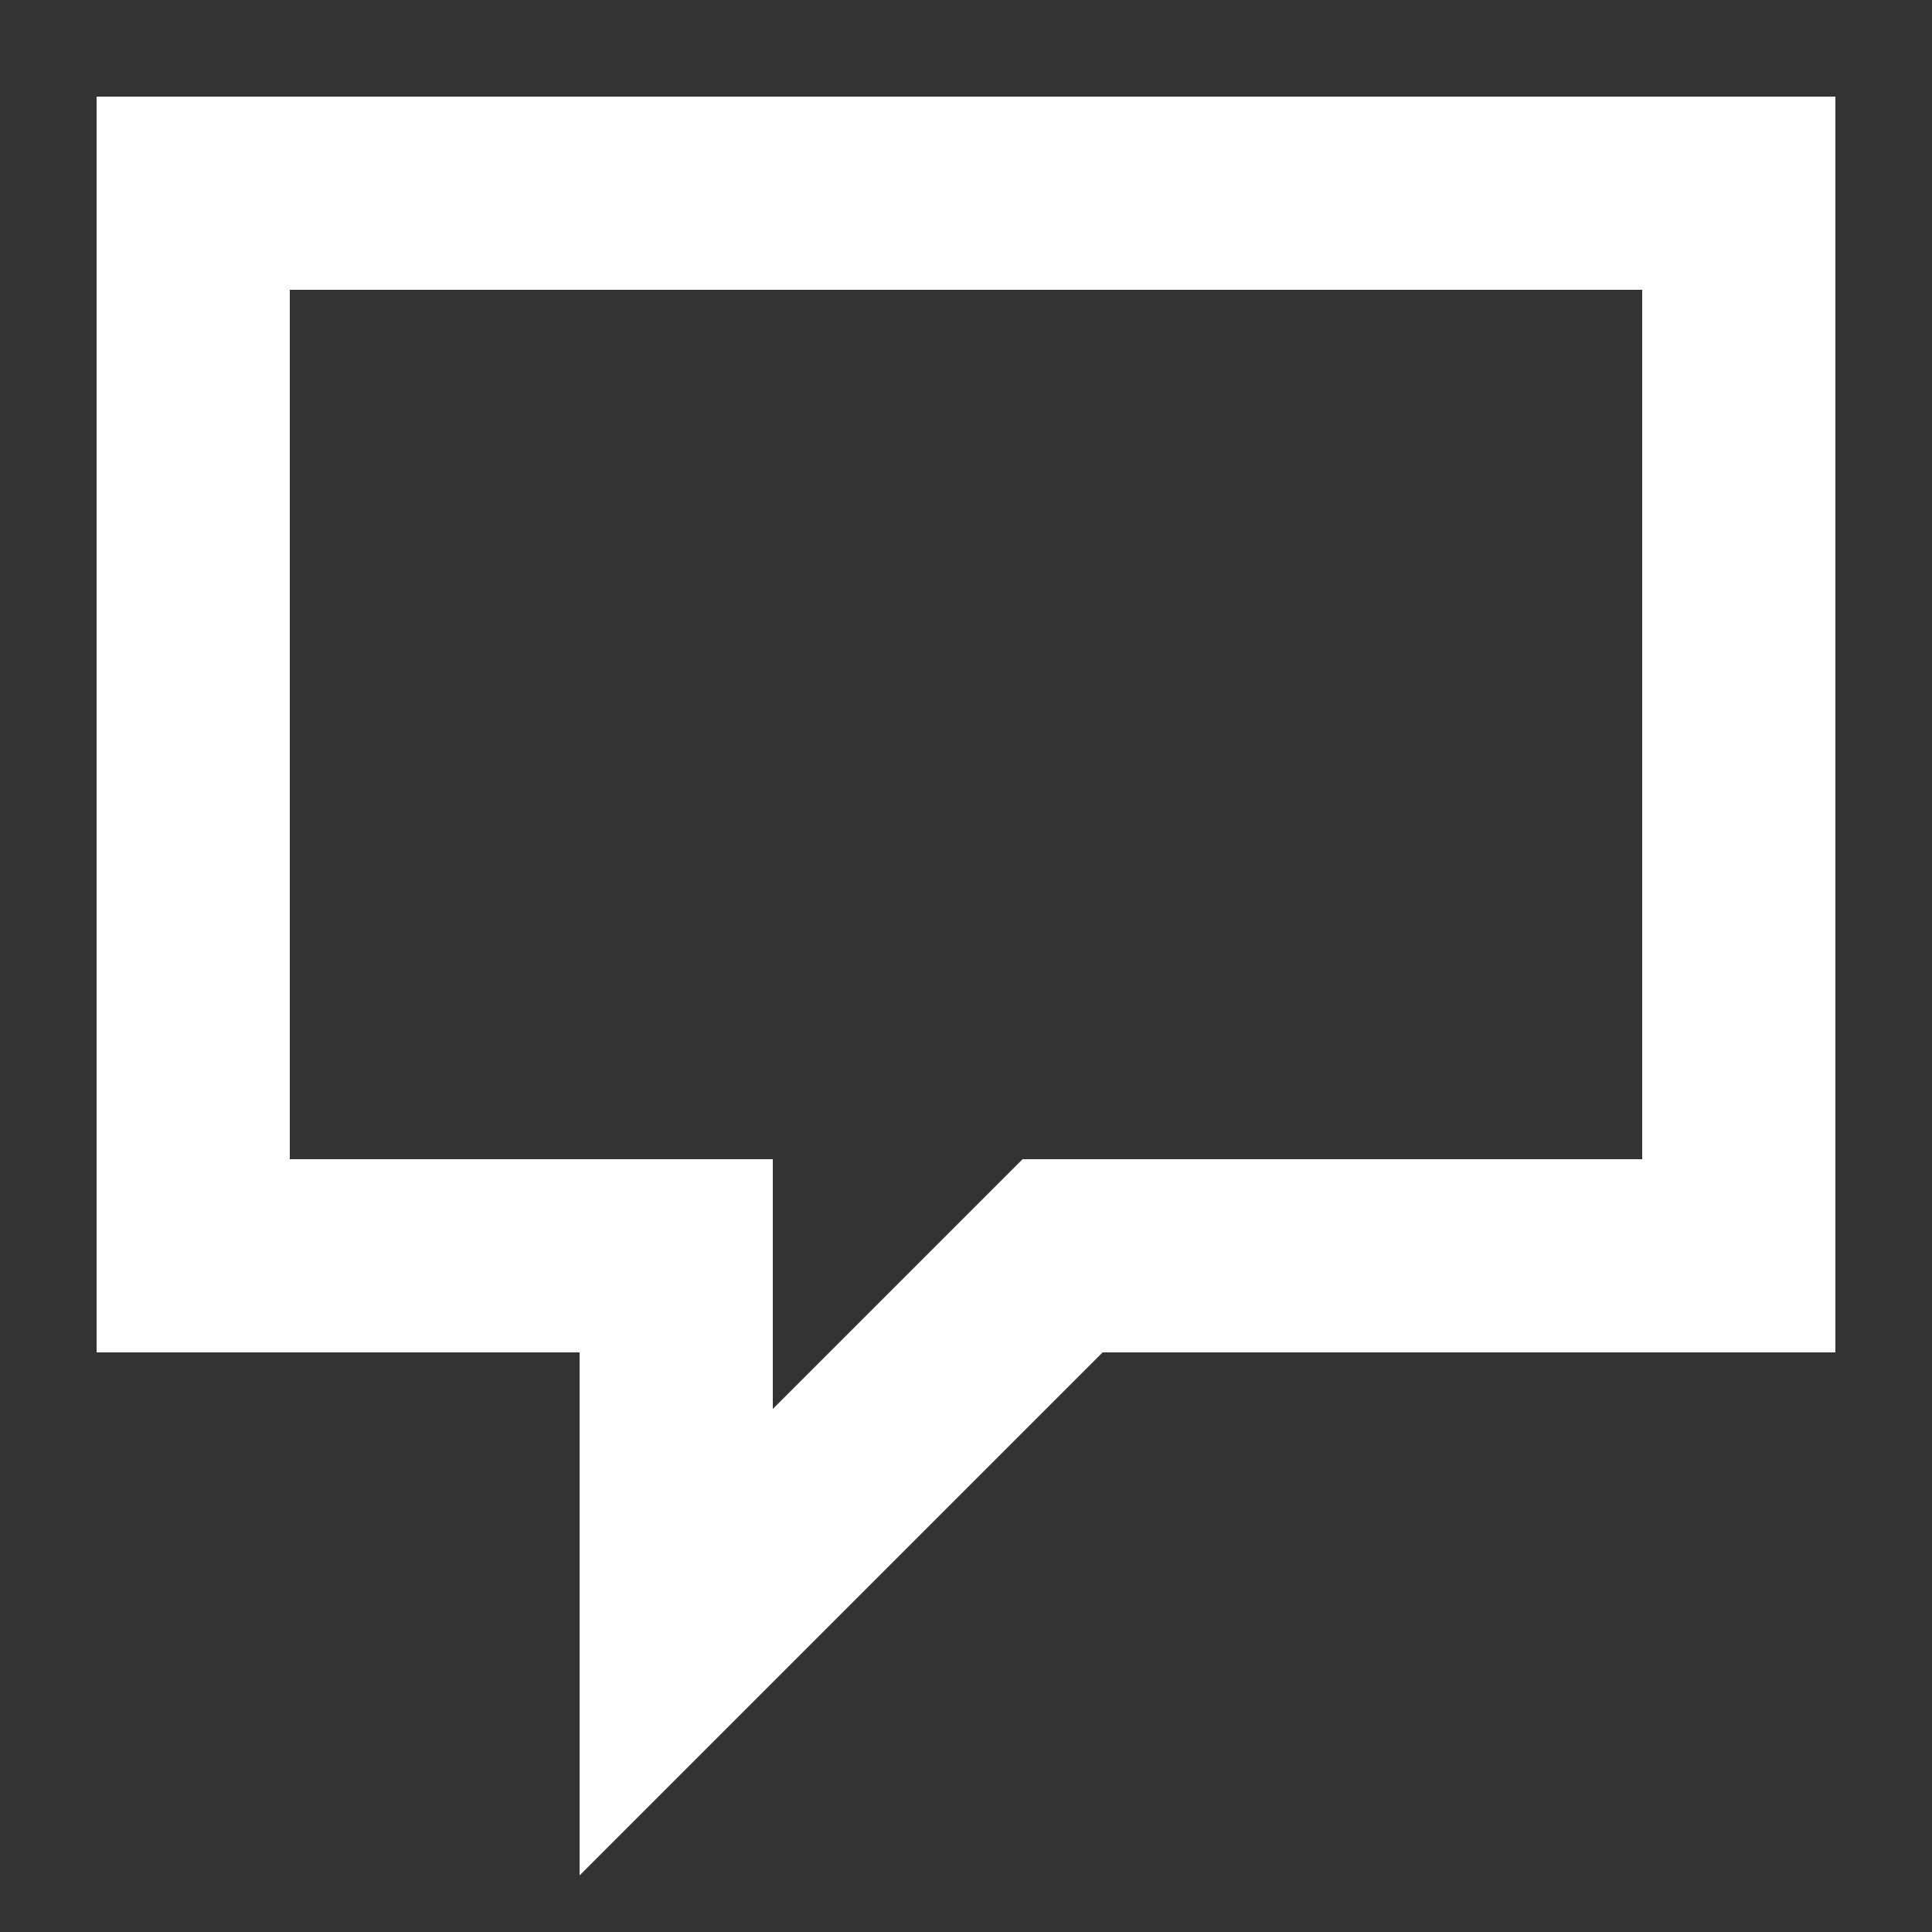<svg xmlns:svg="http://www.w3.org/2000/svg" xmlns="http://www.w3.org/2000/svg" version="1.1" width="20" height="20"><rect width="100%" height="100%" fill="#333333" stroke="none"/><path d="m2 2 16 0 0 11-7 0-4 4 0-4-5 0z" style="fill:none;stroke-width:2;stroke:#fff"/></svg>
